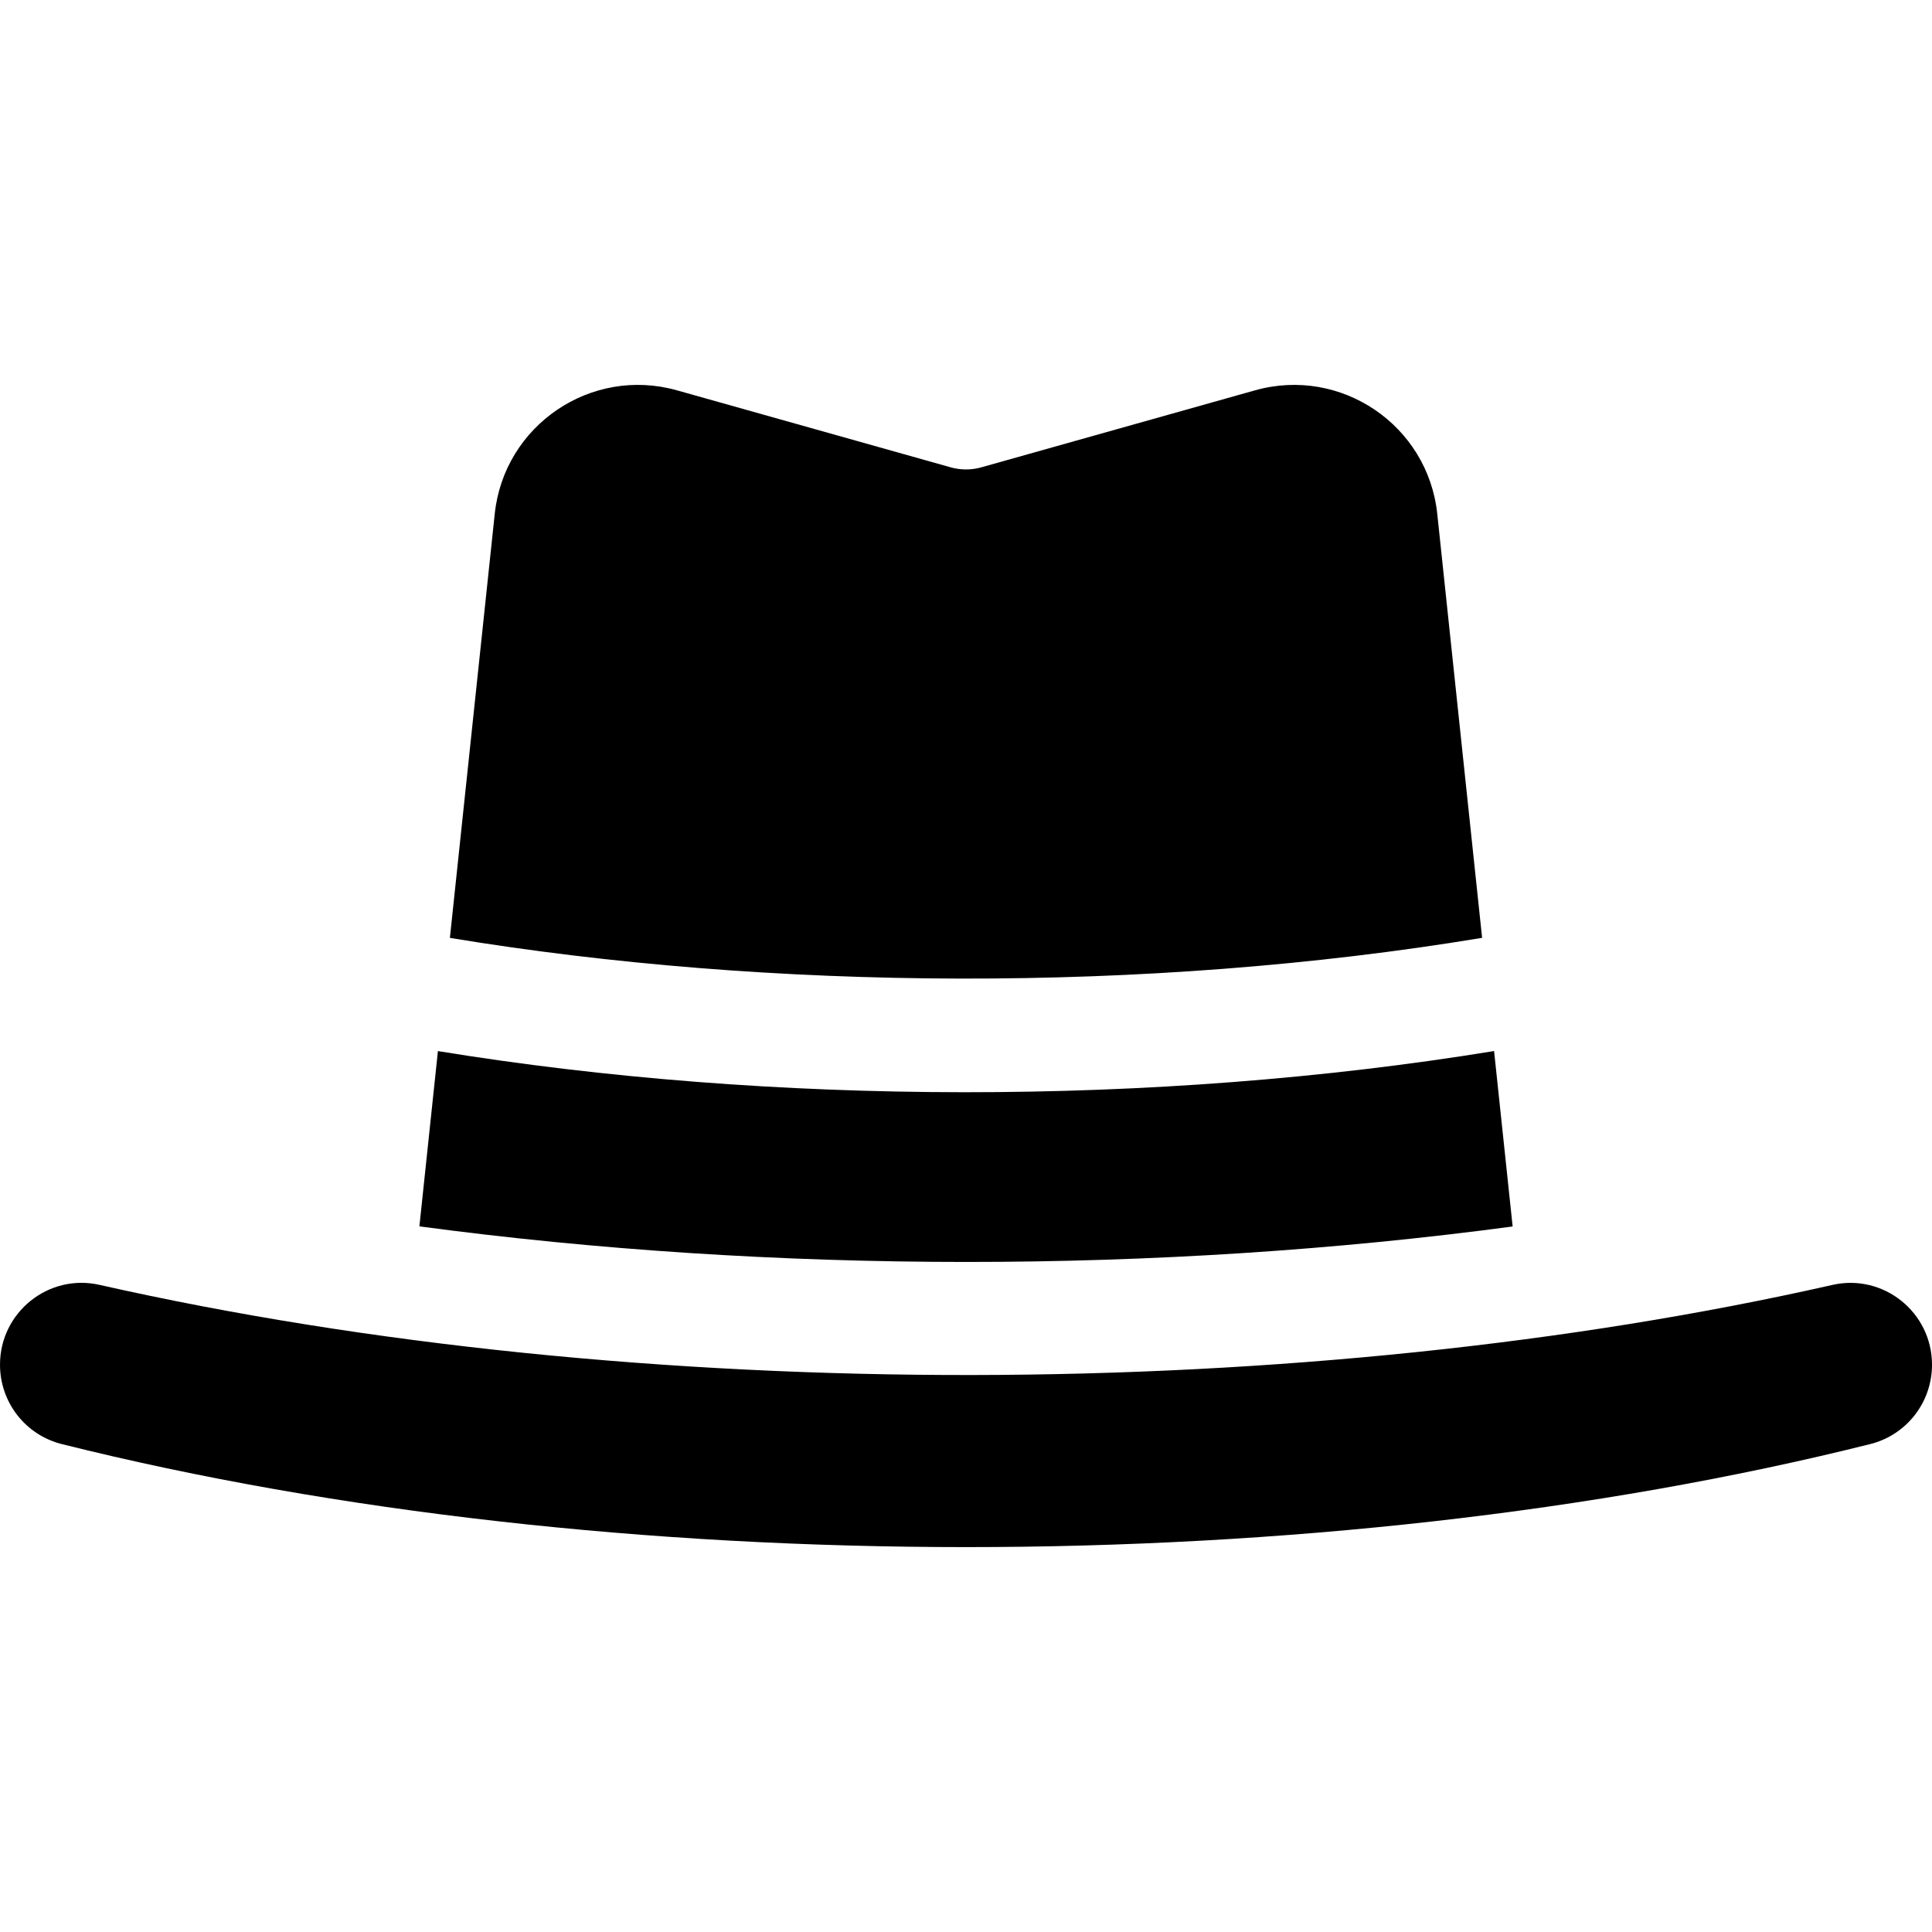 <svg id="Capa_1" enable-background="new 0 0 510 510" height="512" viewBox="0 0 510 510" width="512" xmlns="http://www.w3.org/2000/svg"><path d="m399.3 323.759c-1.45-13.71-3.13-29.63-4.9-46.31-89.518 14.622-190.838 14.371-278.8.01-1.8 16.99-3.47 32.79-4.89 46.27 93.43 12.52 195.31 12.53 288.59.03z"/><path d="m391.24 247.568c-.057-.528-11.755-111.081-11.84-111.93-2.471-23.37-25.407-38.984-48.11-32.6l-72.23 20.32c-2.65.75-5.47.75-8.12 0l-72.23-20.32c-22.713-6.387-45.64 9.241-48.11 32.6 0 .002-11.84 111.94-11.84 111.94 84.211 13.925 183.561 14.724 272.48-.01z"/><path d="m483.75 339.179c-138.428 31.363-315.185 32.083-457.46 0-13.442-3.064-26.29 7.211-26.29 21.06 0 9.95 6.71 18.56 16.33 20.97 144.978 36.245 332.336 36.261 477.34 0 9.62-2.41 16.33-11.02 16.33-20.95 0-13.843-12.819-24.112-26.25-21.08z"/></svg>